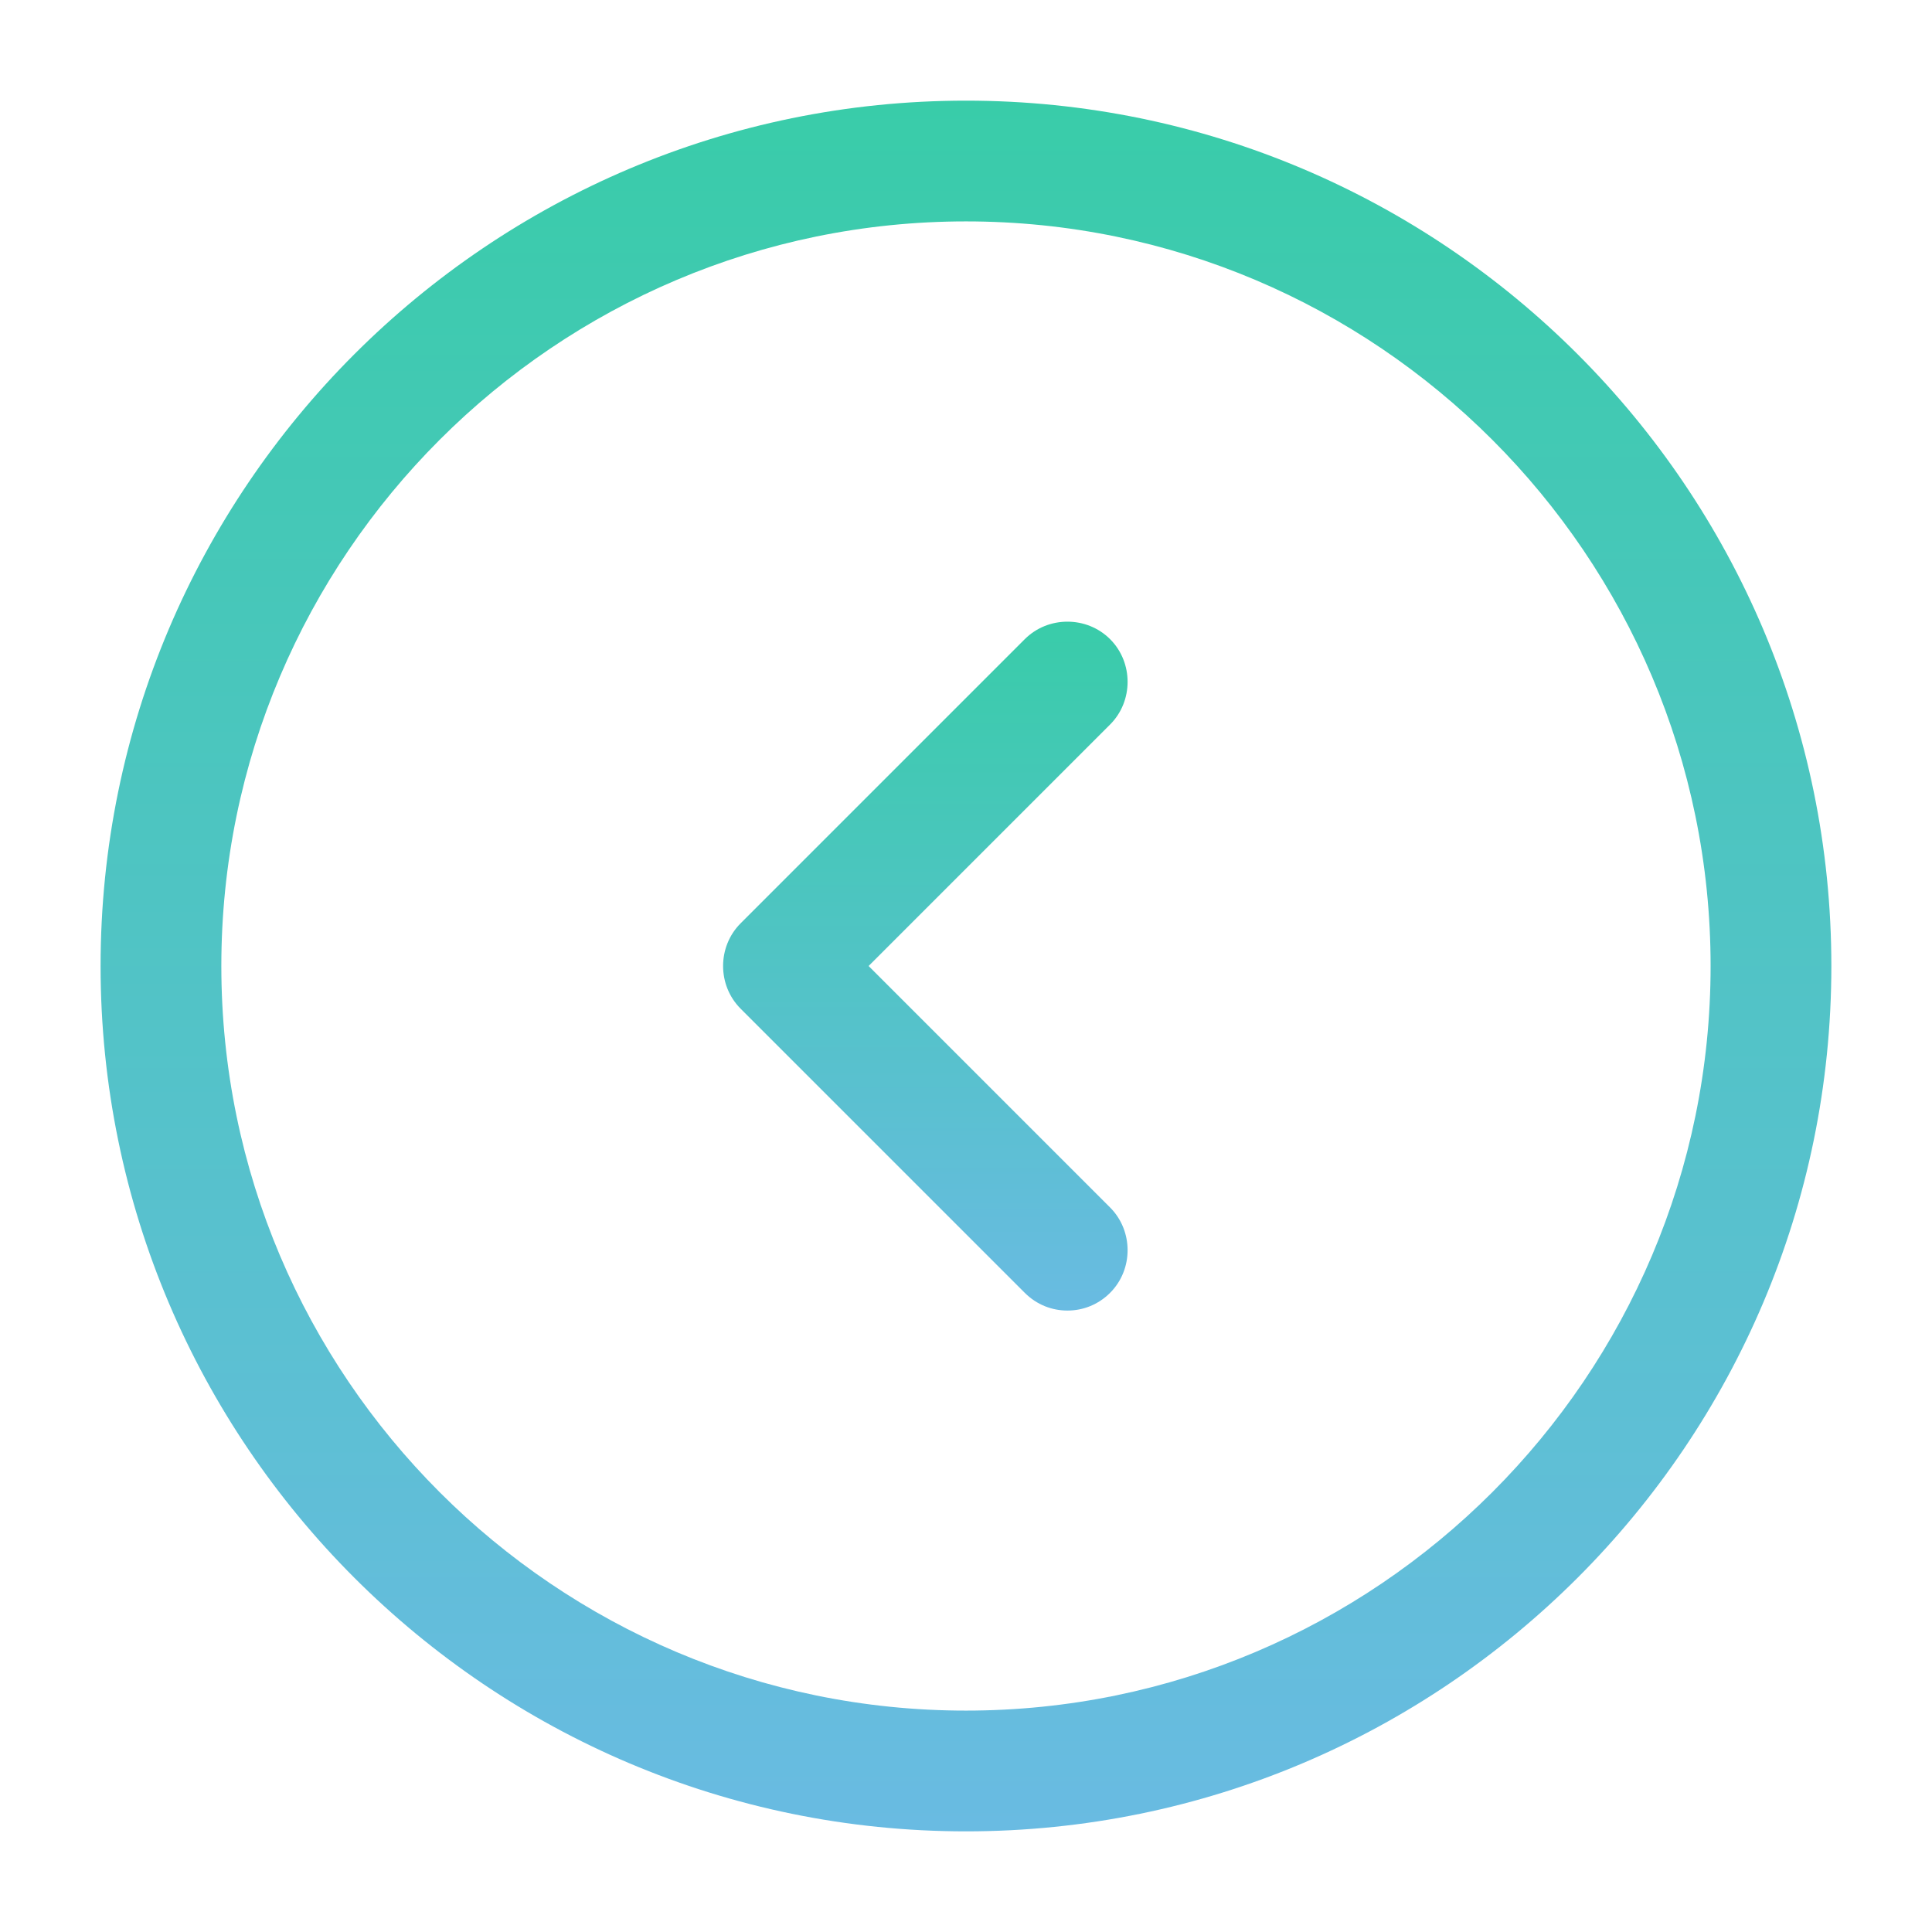 <svg width="32" height="32" viewBox="0 0 32 32" fill="none" xmlns="http://www.w3.org/2000/svg">
<path d="M16 30.333C23.906 30.333 30.333 23.907 30.333 16C30.333 8.093 23.906 1.667 16 1.667C8.093 1.667 1.666 8.093 1.666 16C1.666 23.907 8.093 30.333 16 30.333ZM16 3.667C22.8 3.667 28.333 9.2 28.333 16C28.333 22.8 22.8 28.333 16 28.333C9.2 28.333 3.666 22.8 3.666 16C3.666 9.2 9.2 3.667 16 3.667Z" fill="url(#paint0_linear_86_14664)"/>
<path d="M17.68 21.707C17.933 21.707 18.187 21.613 18.387 21.413C18.773 21.027 18.773 20.387 18.387 20L14.387 16L18.387 12C18.773 11.614 18.773 10.973 18.387 10.587C18 10.2 17.36 10.2 16.973 10.587L12.267 15.293C11.88 15.68 11.88 16.32 12.267 16.707L16.973 21.413C17.173 21.613 17.427 21.707 17.68 21.707Z" fill="url(#paint1_linear_86_14664)"/>
<defs>
<linearGradient id="paint0_linear_86_14664" x1="16" y1="1.667" x2="16" y2="30.333" gradientUnits="userSpaceOnUse">
<stop stop-color="#39CCA9"/>
<stop offset="1" stop-color="#69BBE2"/>
</linearGradient>
<linearGradient id="paint1_linear_86_14664" x1="15.327" y1="10.297" x2="15.327" y2="21.707" gradientUnits="userSpaceOnUse">
<stop stop-color="#39CCA9"/>
<stop offset="1" stop-color="#69BBE2"/>
</linearGradient>
</defs>
</svg>
